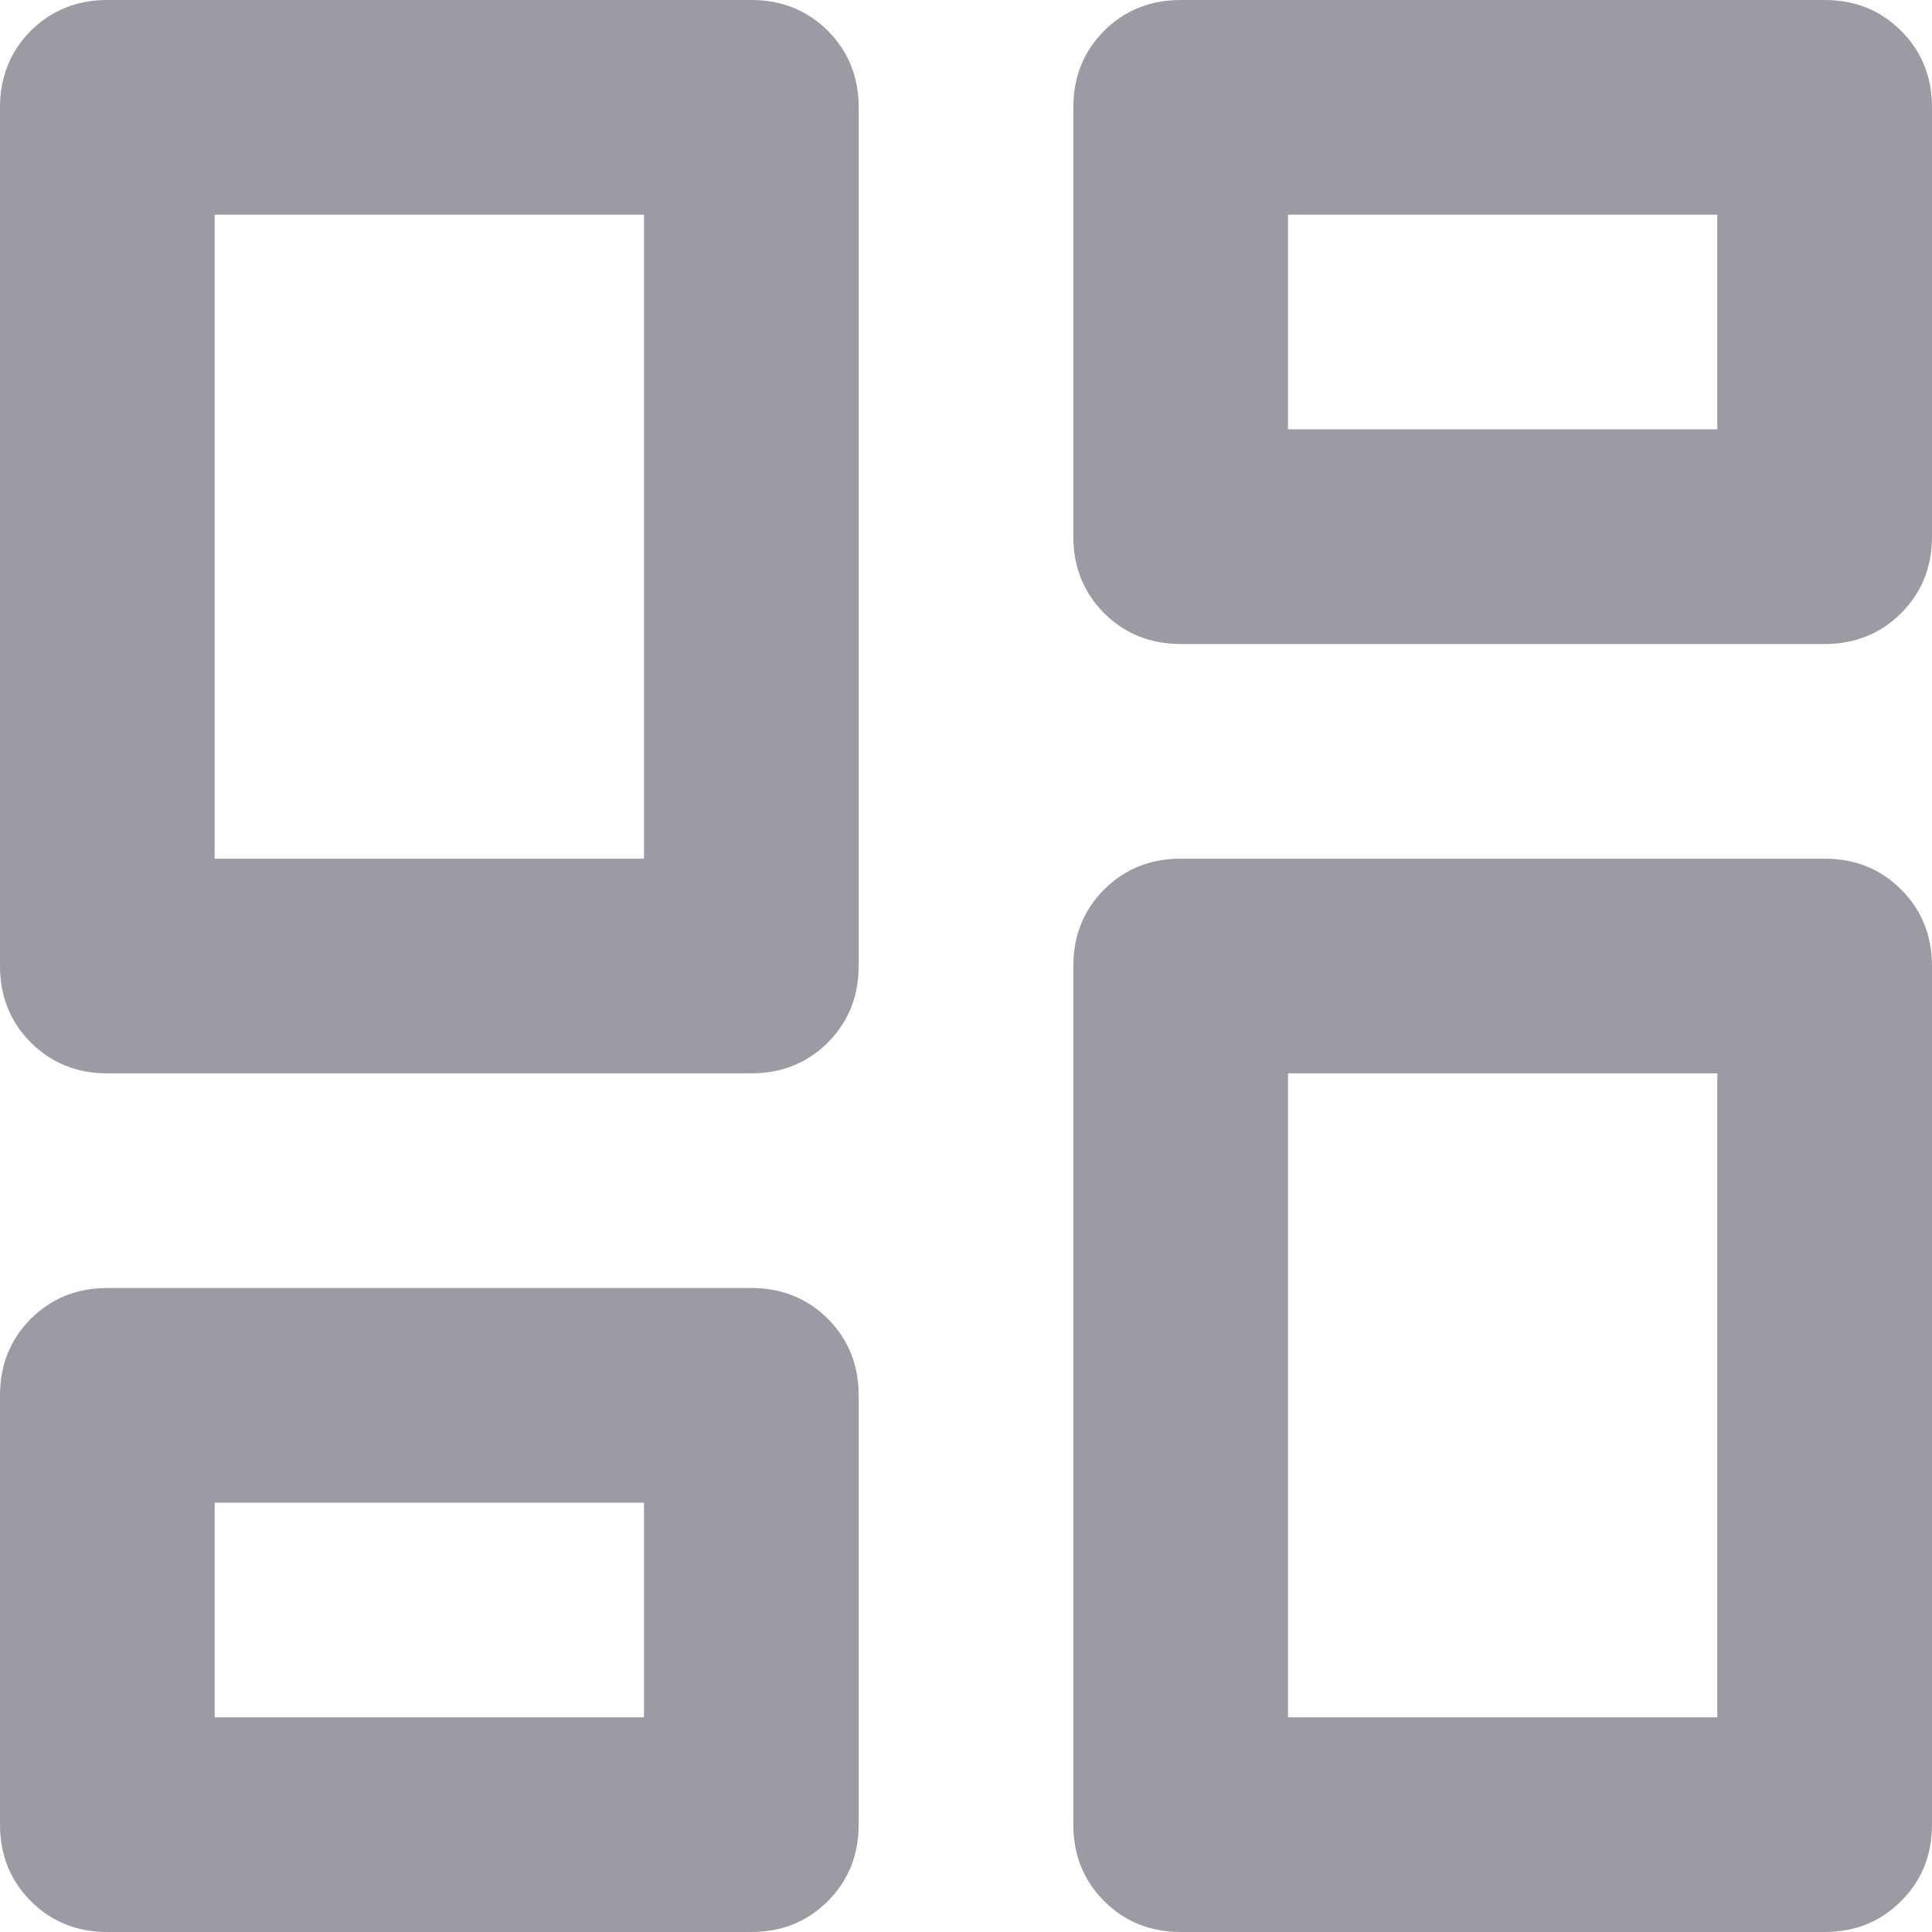 <svg width="18" height="18" viewBox="0 0 18 18" fill="none" xmlns="http://www.w3.org/2000/svg">
<path d="M10 5V1C10 0.717 10.096 0.479 10.287 0.287C10.479 0.096 10.717 0 11 0H17C17.283 0 17.521 0.096 17.712 0.287C17.904 0.479 18 0.717 18 1V5C18 5.283 17.904 5.521 17.712 5.713C17.521 5.904 17.283 6 17 6H11C10.717 6 10.479 5.904 10.287 5.713C10.096 5.521 10 5.283 10 5ZM0 9V1C0 0.717 0.096 0.479 0.287 0.287C0.479 0.096 0.717 0 1 0H7C7.283 0 7.521 0.096 7.713 0.287C7.904 0.479 8 0.717 8 1V9C8 9.283 7.904 9.521 7.713 9.713C7.521 9.904 7.283 10 7 10H1C0.717 10 0.479 9.904 0.287 9.713C0.096 9.521 0 9.283 0 9ZM10 17V9C10 8.717 10.096 8.479 10.287 8.287C10.479 8.096 10.717 8 11 8H17C17.283 8 17.521 8.096 17.712 8.287C17.904 8.479 18 8.717 18 9V17C18 17.283 17.904 17.521 17.712 17.712C17.521 17.904 17.283 18 17 18H11C10.717 18 10.479 17.904 10.287 17.712C10.096 17.521 10 17.283 10 17ZM0 17V13C0 12.717 0.096 12.479 0.287 12.287C0.479 12.096 0.717 12 1 12H7C7.283 12 7.521 12.096 7.713 12.287C7.904 12.479 8 12.717 8 13V17C8 17.283 7.904 17.521 7.713 17.712C7.521 17.904 7.283 18 7 18H1C0.717 18 0.479 17.904 0.287 17.712C0.096 17.521 0 17.283 0 17ZM2 8H6V2H2V8ZM12 16H16V10H12V16ZM12 4H16V2H12V4ZM2 16H6V14H2V16Z" fill="#9D9AA4"/>
</svg>
